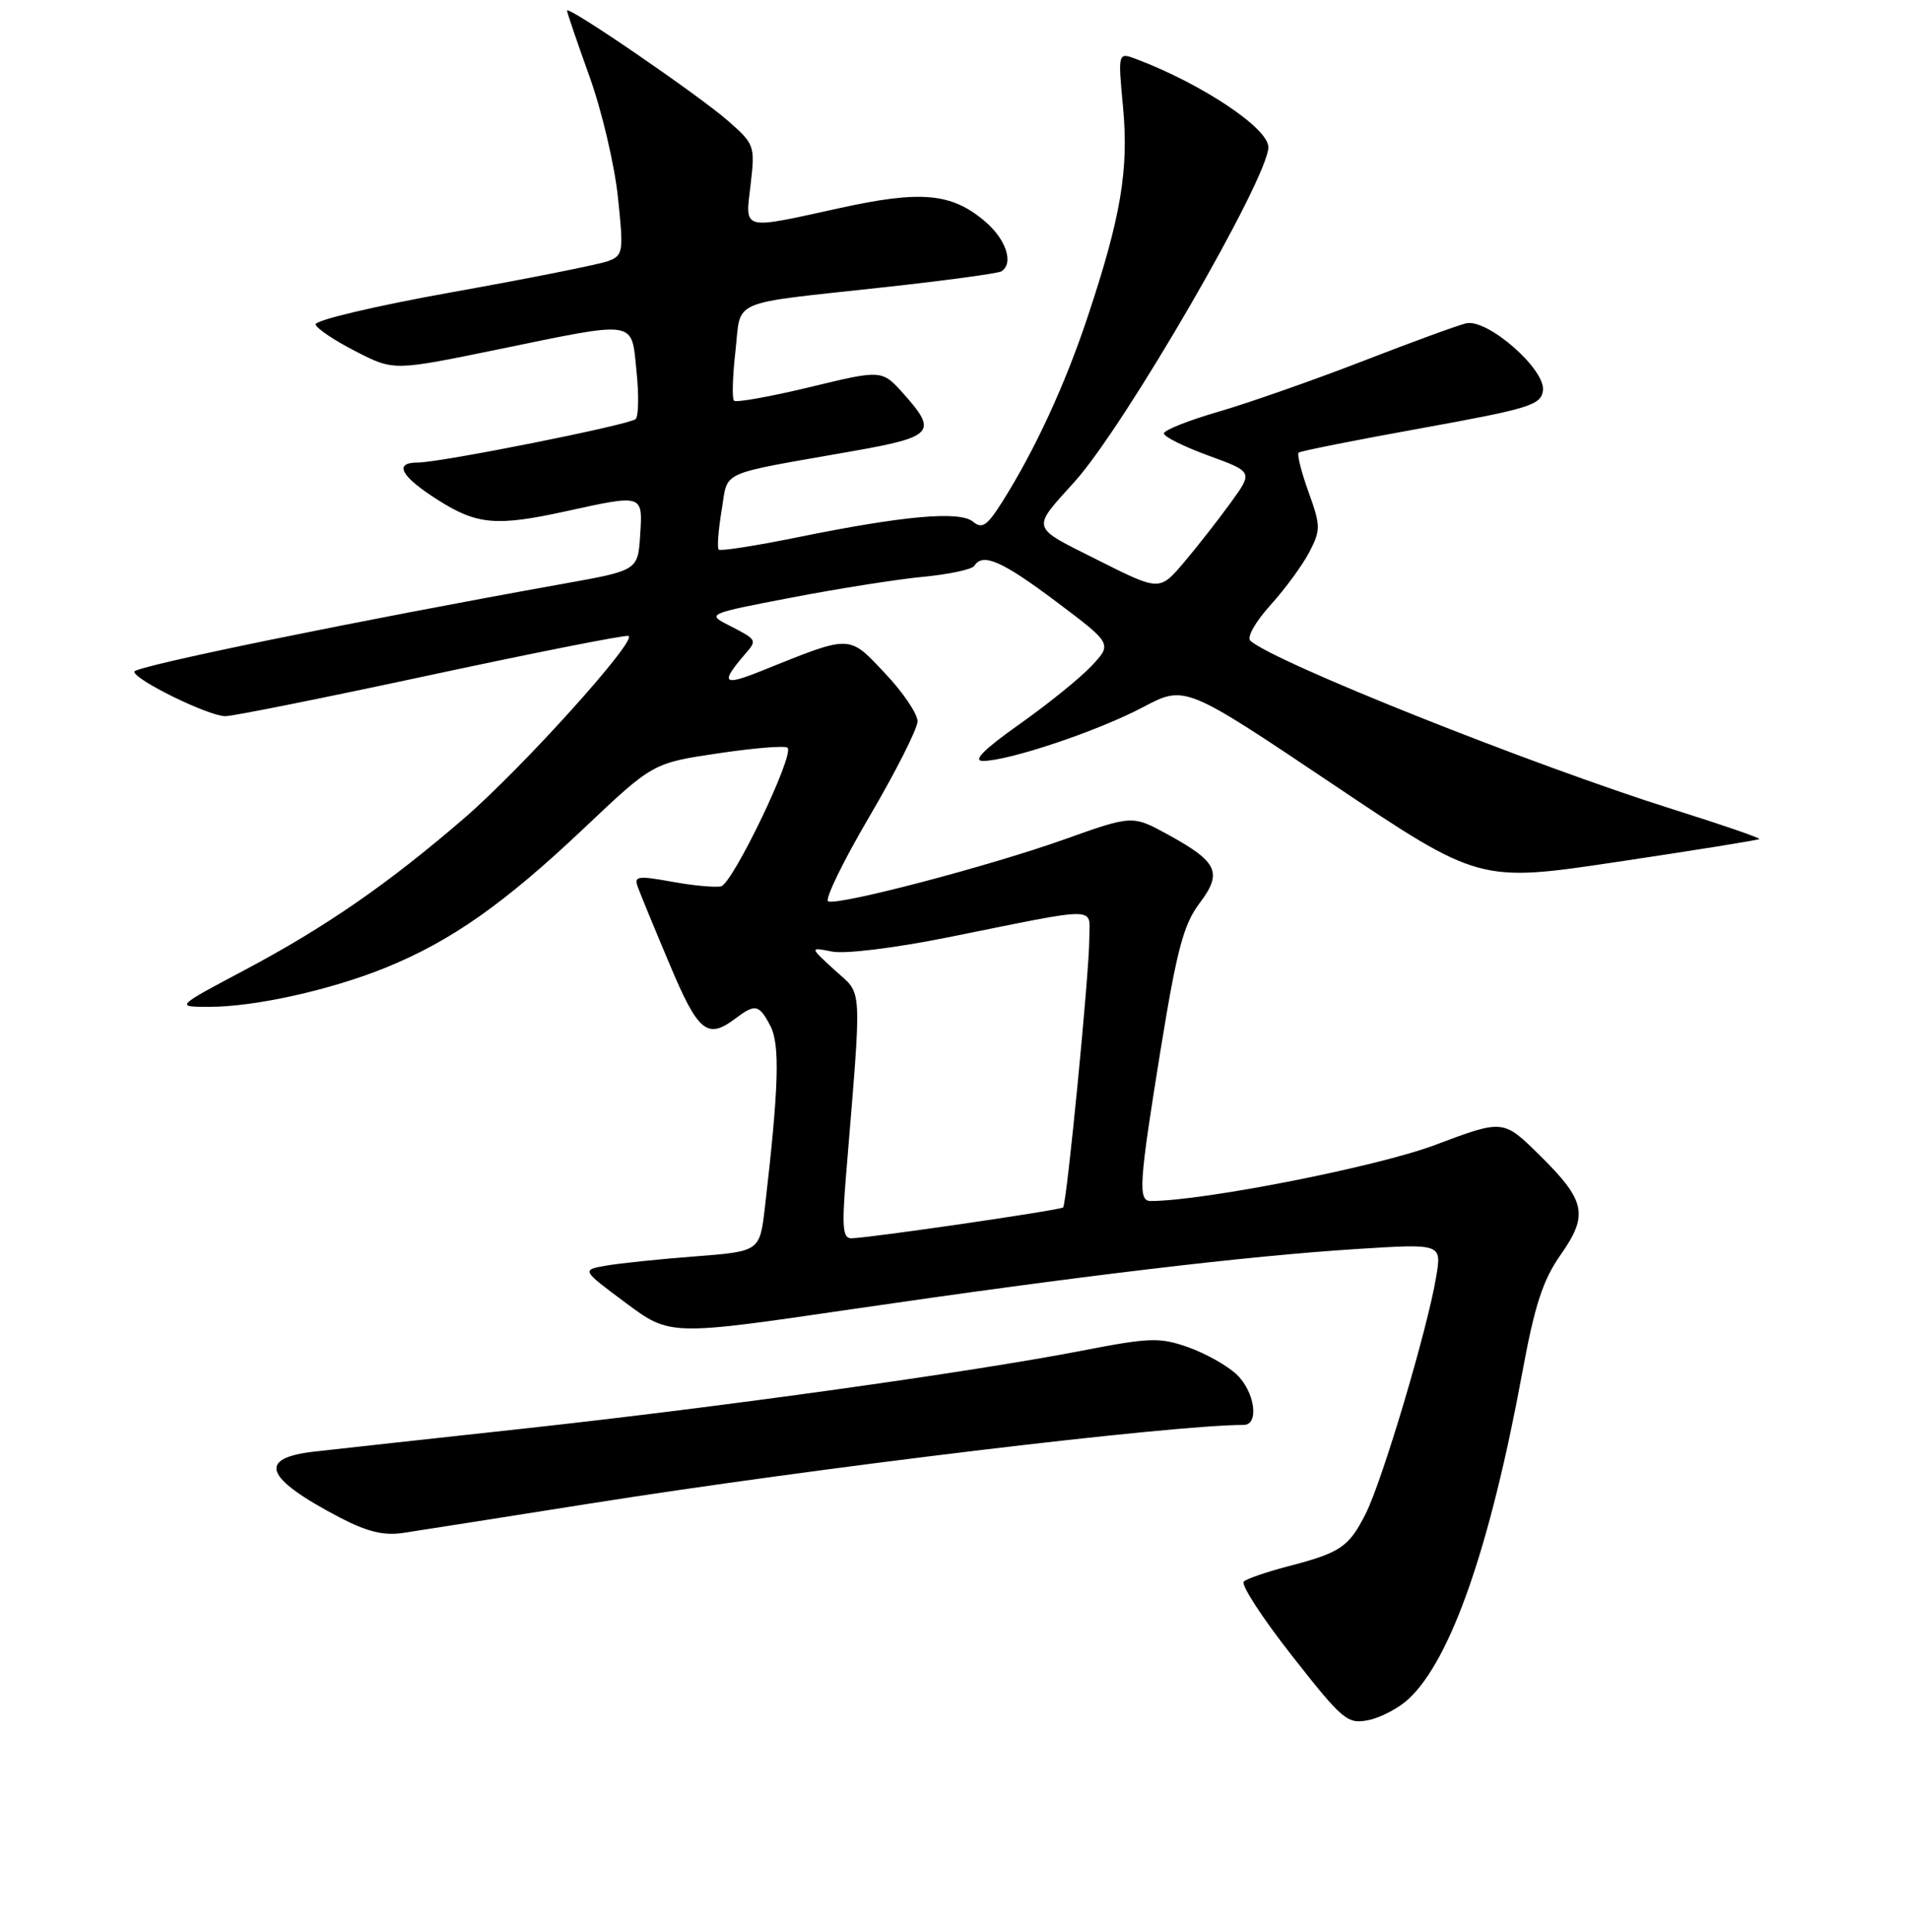 <?xml version="1.0" encoding="UTF-8" standalone="no"?>
<!DOCTYPE svg PUBLIC "-//W3C//DTD SVG 1.1//EN" "http://www.w3.org/Graphics/SVG/1.1/DTD/svg11.dtd" >
<svg xmlns="http://www.w3.org/2000/svg" xmlns:xlink="http://www.w3.org/1999/xlink" version="1.1" viewBox="0 0 256 259">
 <g >
 <path fill="currentColor"
d=" M 188.80 227.73 C 194.47 222.46 199.72 207.38 204.03 184.00 C 205.70 174.94 206.79 171.59 209.17 168.20 C 212.95 162.82 212.55 160.94 206.28 154.77 C 201.47 150.04 201.47 150.04 192.33 153.48 C 184.63 156.38 161.40 160.96 154.25 160.99 C 152.50 161.00 152.65 158.69 155.59 140.52 C 157.74 127.29 158.64 123.91 160.75 121.11 C 163.89 116.96 163.25 115.55 156.56 111.88 C 151.78 109.26 151.78 109.26 142.64 112.52 C 132.69 116.07 112.56 121.36 111.01 120.83 C 110.48 120.65 112.95 115.55 116.50 109.50 C 120.05 103.45 122.97 97.69 122.98 96.69 C 122.99 95.70 121.03 92.79 118.61 90.24 C 113.70 85.04 114.19 85.05 102.18 89.88 C 96.91 92.01 96.48 91.62 99.81 87.74 C 101.52 85.76 101.54 85.80 97.60 83.77 C 94.74 82.31 94.86 82.25 106.10 80.10 C 112.37 78.89 120.33 77.64 123.78 77.31 C 127.24 76.98 130.30 76.32 130.59 75.85 C 131.70 74.05 134.32 75.20 141.57 80.65 C 149.08 86.30 149.08 86.30 146.29 89.27 C 144.76 90.90 140.39 94.43 136.59 97.11 C 131.86 100.46 130.33 102.00 131.74 102.00 C 135.19 102.00 147.18 97.98 153.16 94.81 C 158.82 91.82 158.82 91.82 178.55 105.06 C 198.28 118.30 198.28 118.30 216.89 115.51 C 227.12 113.98 235.64 112.61 235.81 112.47 C 235.97 112.33 230.80 110.55 224.31 108.51 C 205.40 102.56 170.84 88.78 167.59 85.89 C 167.08 85.44 168.25 83.36 170.29 81.10 C 172.27 78.91 174.62 75.70 175.51 73.97 C 177.02 71.05 177.02 70.48 175.38 65.94 C 174.41 63.25 173.82 60.88 174.06 60.67 C 174.30 60.46 181.70 58.99 190.50 57.40 C 204.97 54.78 206.53 54.30 206.80 52.37 C 207.21 49.54 199.37 42.67 196.50 43.34 C 195.40 43.60 189.15 45.88 182.62 48.42 C 176.08 50.95 167.42 53.99 163.37 55.17 C 159.31 56.35 156.00 57.66 156.00 58.10 C 156.00 58.54 158.69 59.87 161.97 61.07 C 167.95 63.25 167.95 63.25 164.96 67.37 C 163.32 69.64 160.50 73.24 158.70 75.37 C 155.42 79.24 155.42 79.24 147.13 75.07 C 138.00 70.48 138.18 71.08 144.09 64.50 C 150.83 56.99 170.00 23.86 170.00 19.72 C 170.00 17.19 161.16 11.29 152.38 7.95 C 149.83 6.98 149.83 6.98 150.52 14.34 C 151.31 22.76 150.23 29.12 145.77 42.50 C 142.72 51.66 138.71 60.33 134.32 67.29 C 132.31 70.48 131.63 70.94 130.42 69.93 C 128.64 68.45 121.13 69.12 106.84 72.03 C 101.29 73.16 96.57 73.90 96.33 73.67 C 96.10 73.44 96.28 71.07 96.72 68.41 C 97.64 62.95 95.96 63.71 114.25 60.48 C 125.13 58.56 125.70 57.93 121.11 52.79 C 118.21 49.55 118.21 49.55 108.55 51.89 C 103.23 53.17 98.66 53.99 98.38 53.71 C 98.10 53.44 98.19 50.46 98.57 47.09 C 99.38 39.96 97.38 40.82 118.45 38.51 C 126.67 37.61 133.75 36.65 134.20 36.38 C 135.93 35.31 134.85 32.06 131.97 29.63 C 127.49 25.86 123.42 25.50 112.51 27.90 C 99.24 30.81 99.87 30.98 100.61 24.70 C 101.21 19.55 101.13 19.32 97.59 16.21 C 93.62 12.73 76.00 0.66 76.00 1.42 C 76.00 1.68 77.35 5.63 78.99 10.20 C 80.64 14.76 82.35 22.03 82.81 26.34 C 83.60 33.81 83.54 34.23 81.50 35.00 C 80.33 35.44 70.96 37.31 60.69 39.15 C 50.19 41.03 42.14 42.94 42.30 43.50 C 42.46 44.05 44.88 45.67 47.68 47.10 C 52.77 49.71 52.77 49.71 66.63 46.86 C 85.60 42.96 84.60 42.81 85.31 49.75 C 85.64 52.91 85.59 55.80 85.20 56.17 C 84.41 56.94 59.06 62.00 55.99 62.00 C 52.71 62.00 53.71 63.86 58.70 67.02 C 63.96 70.36 66.55 70.58 76.00 68.50 C 86.20 66.26 86.16 66.24 85.80 71.73 C 85.50 76.46 85.50 76.46 75.50 78.25 C 47.85 83.21 18.00 89.32 18.00 90.03 C 18.00 91.12 27.97 96.00 30.21 96.00 C 31.20 96.00 43.58 93.52 57.71 90.48 C 71.84 87.45 83.77 85.09 84.23 85.24 C 85.56 85.69 69.99 102.97 62.20 109.69 C 52.04 118.46 43.62 124.28 32.84 130.00 C 23.50 134.96 23.50 134.96 28.00 134.96 C 34.14 134.97 44.29 132.71 51.71 129.70 C 60.46 126.14 67.56 121.15 78.22 111.07 C 87.50 102.28 87.50 102.28 96.25 100.98 C 101.07 100.26 105.26 99.92 105.56 100.23 C 106.51 101.17 98.19 118.48 96.63 118.81 C 95.82 118.98 92.84 118.70 90.02 118.18 C 85.47 117.36 84.95 117.44 85.48 118.88 C 85.80 119.77 87.72 124.44 89.75 129.25 C 93.57 138.36 94.80 139.37 98.56 136.53 C 101.22 134.52 101.74 134.62 103.25 137.51 C 104.56 140.01 104.39 145.75 102.52 161.84 C 101.83 167.74 101.83 167.74 93.17 168.41 C 88.40 168.77 83.02 169.34 81.22 169.65 C 77.94 170.23 77.94 170.23 83.88 174.65 C 89.81 179.06 89.81 179.06 114.16 175.49 C 144.51 171.05 167.14 168.35 181.86 167.42 C 193.23 166.70 193.23 166.70 192.50 171.10 C 191.35 178.10 185.25 198.60 183.02 202.95 C 180.76 207.40 179.67 208.13 172.50 209.99 C 169.75 210.71 167.14 211.61 166.71 211.99 C 166.27 212.38 169.17 216.85 173.16 221.93 C 179.98 230.62 180.59 231.13 183.41 230.57 C 185.06 230.24 187.48 228.96 188.80 227.73 Z  M 79.00 201.55 C 109.58 196.71 157.03 191.00 166.69 191.00 C 168.82 191.00 168.19 186.52 165.72 184.21 C 164.47 183.03 161.55 181.40 159.24 180.58 C 155.42 179.24 154.12 179.28 144.96 181.06 C 130.15 183.93 96.74 188.59 70.50 191.46 C 57.85 192.84 45.14 194.23 42.25 194.56 C 34.41 195.43 35.39 198.09 45.50 203.39 C 49.17 205.31 51.43 205.87 54.00 205.48 C 55.92 205.19 67.17 203.43 79.00 201.55 Z  M 113.38 157.75 C 115.55 131.24 115.67 133.50 111.89 130.05 C 108.50 126.95 108.50 126.95 111.52 127.55 C 113.23 127.90 119.96 127.07 127.02 125.65 C 147.85 121.46 146.00 121.44 146.00 125.85 C 146.00 130.39 142.98 161.35 142.49 161.85 C 142.12 162.21 116.46 165.96 114.10 165.98 C 112.96 166.00 112.83 164.48 113.38 157.75 Z "/>
</g>
</svg>